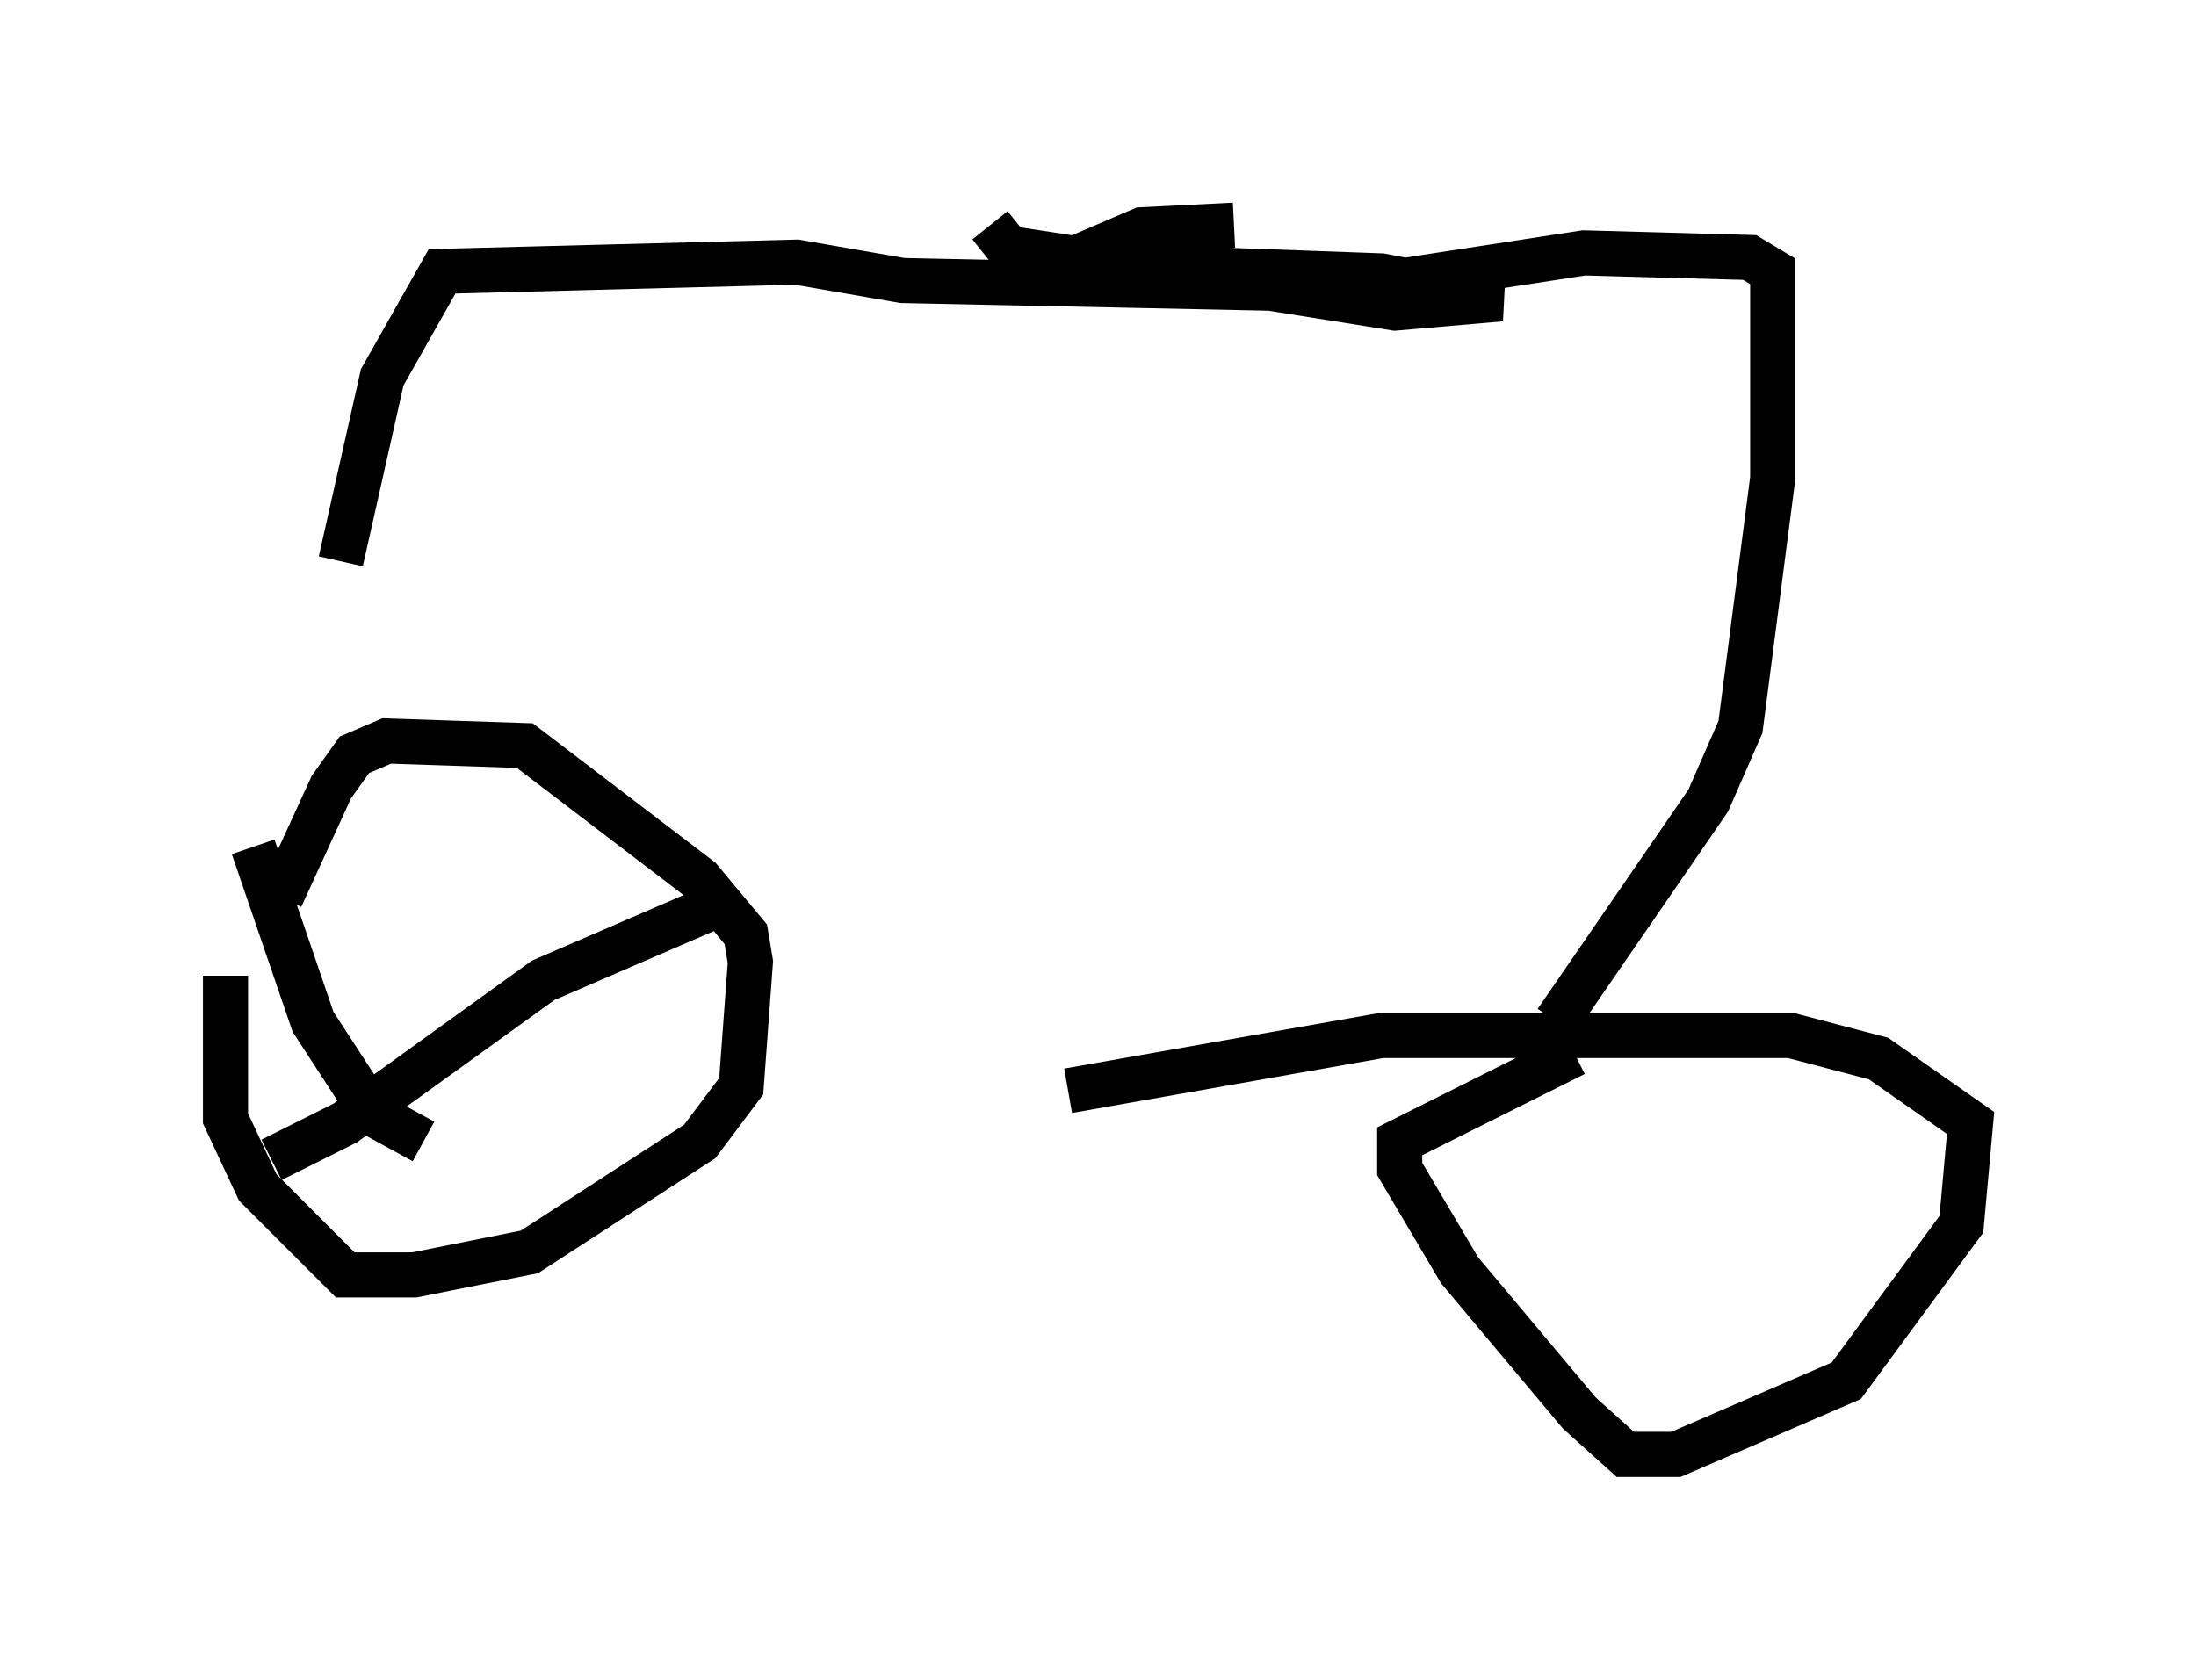 <?xml version="1.0" encoding="utf-8" ?>
<svg baseProfile="full" height="37.257" version="1.1" width="48.69" xmlns="http://www.w3.org/2000/svg" xmlns:ev="http://www.w3.org/2001/xml-events" xmlns:xlink="http://www.w3.org/1999/xlink"><defs /><rect fill="white" height="37.257" width="48.69" x="0" y="0" /><path d="M5.102, 25.621 m1.123, -5.717 l1.123, -2.45 0.51, -0.715 l0.715, -0.306 3.063, 0.102 l3.879, 2.96 1.021, 1.225 l0.102, 0.613 -0.204, 2.756 l-0.919, 1.225 -3.777, 2.45 l-2.552, 0.51 -1.531, 0.0 l-1.94, -1.94 -0.715, -1.531 l0.0, -3.165 m0.613, -2.858 l1.327, 3.879 1.327, 2.042 l1.123, 0.613 m-3.369, 0.408 l1.633, -0.817 4.39, -3.165 l3.777, -1.633 m7.861, 4.083 l6.942, -1.225 9.086, 0.0 l1.94, 0.51 2.042, 1.429 l-0.204, 2.246 -2.552, 3.471 l-3.777, 1.633 -1.123, 0.0 l-1.021, -0.919 -2.654, -3.165 l-1.327, -2.246 0.0, -0.613 l3.879, -1.94 m-0.408, -0.715 l3.369, -4.9 0.715, -1.633 l0.715, -5.513 0.0, -4.594 l-0.51, -0.306 -3.675, -0.102 l-5.308, 0.817 -9.8, -0.204 l-2.348, -0.408 -7.861, 0.204 l-1.327, 2.348 -0.919, 4.083 m14.394, -7.452 l0.408, 0.51 2.654, 0.408 l5.615, 0.204 2.654, 0.51 l-2.348, 0.204 -7.044, -1.123 l1.429, -0.613 2.042, -0.102 " fill="none" stroke="black" stroke-width="1" /></svg>